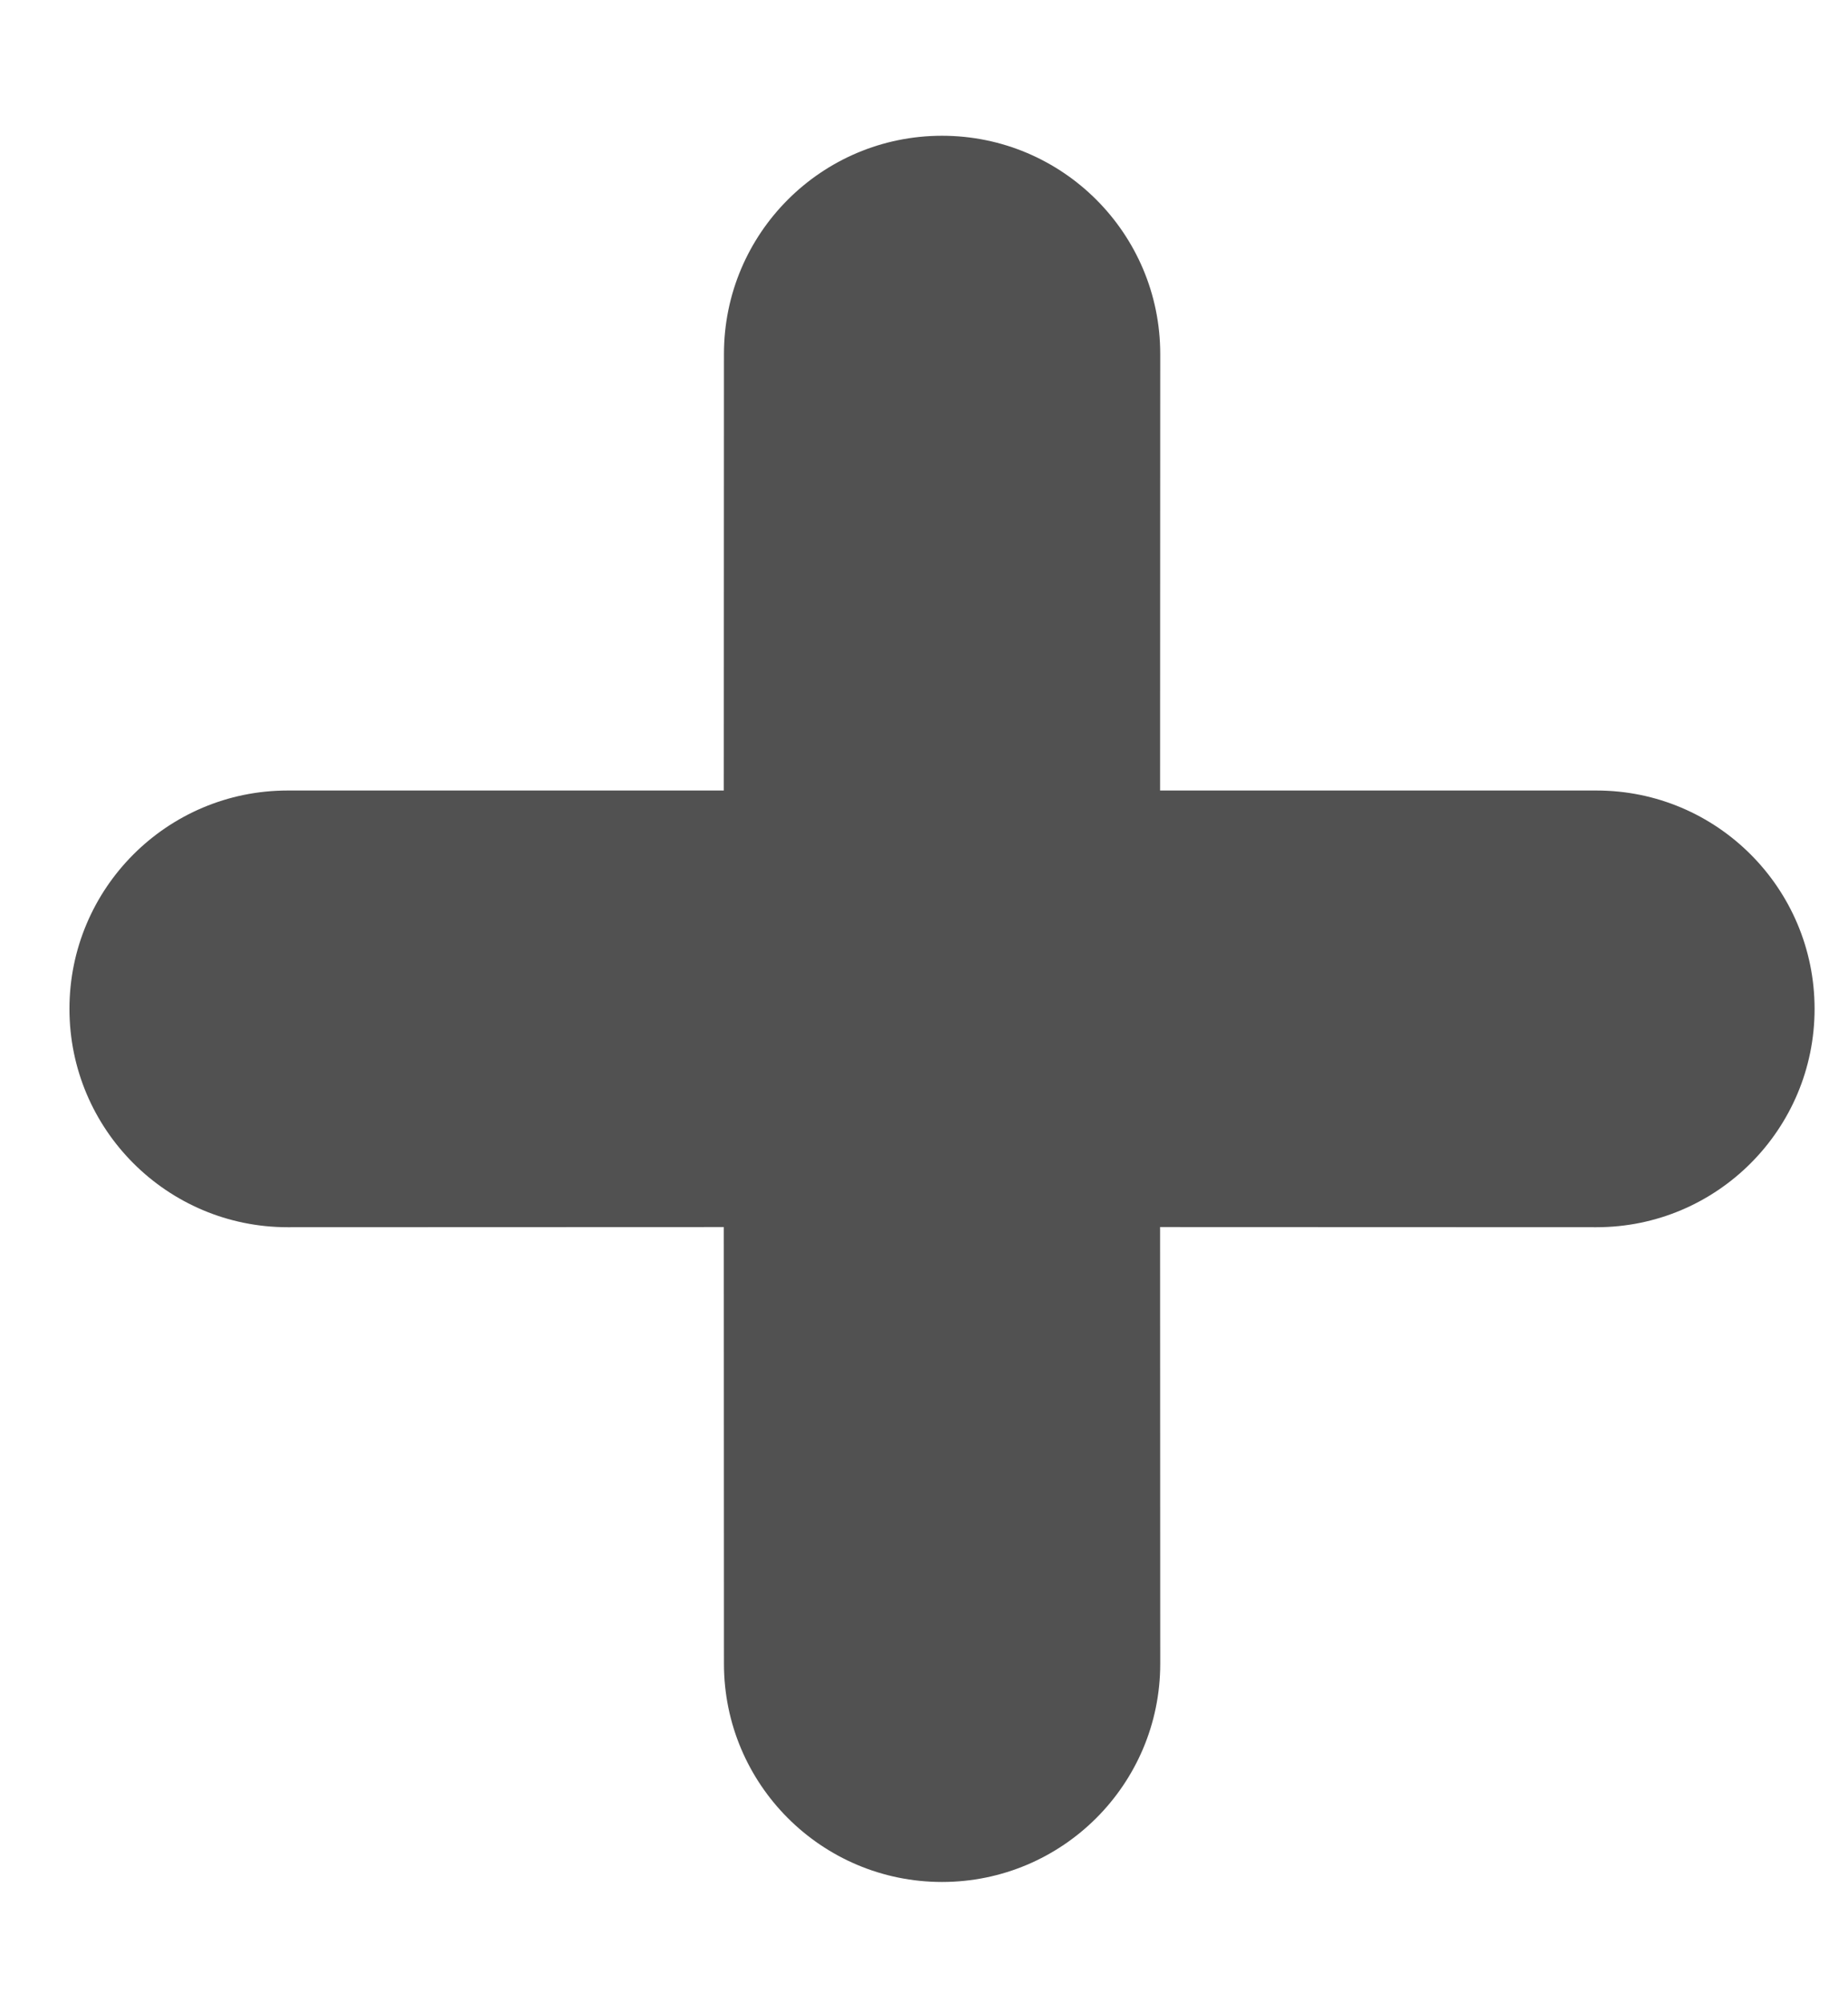 <?xml version="1.0" encoding="UTF-8"?>
<svg width="12px" height="13px" viewBox="0 0 12 13" version="1.1" xmlns="http://www.w3.org/2000/svg" xmlns:xlink="http://www.w3.org/1999/xlink">
    <title>SVGCombined Shape</title>
    <g id="Page-1" stroke="none" stroke-width="1" fill="none" fill-rule="evenodd">
        <path d="M6.117,0.881 C6.899,0.881 7.534,1.515 7.534,2.297 L7.533,5.13 L10.367,5.13 C11.149,5.13 11.783,5.765 11.783,6.547 C11.783,7.329 11.149,7.964 10.367,7.964 L7.533,7.963 L7.534,10.797 C7.534,11.579 6.899,12.213 6.117,12.213 C5.335,12.213 4.701,11.579 4.701,10.797 L4.7,7.963 L1.868,7.964 C1.085,7.964 0.451,7.329 0.451,6.547 C0.451,5.765 1.085,5.13 1.868,5.13 L4.7,5.13 L4.701,2.297 C4.701,1.515 5.335,0.881 6.117,0.881 Z" id="Combined-Shape" fill="#515151" fill-rule="nonzero"></path>
    </g>
</svg>